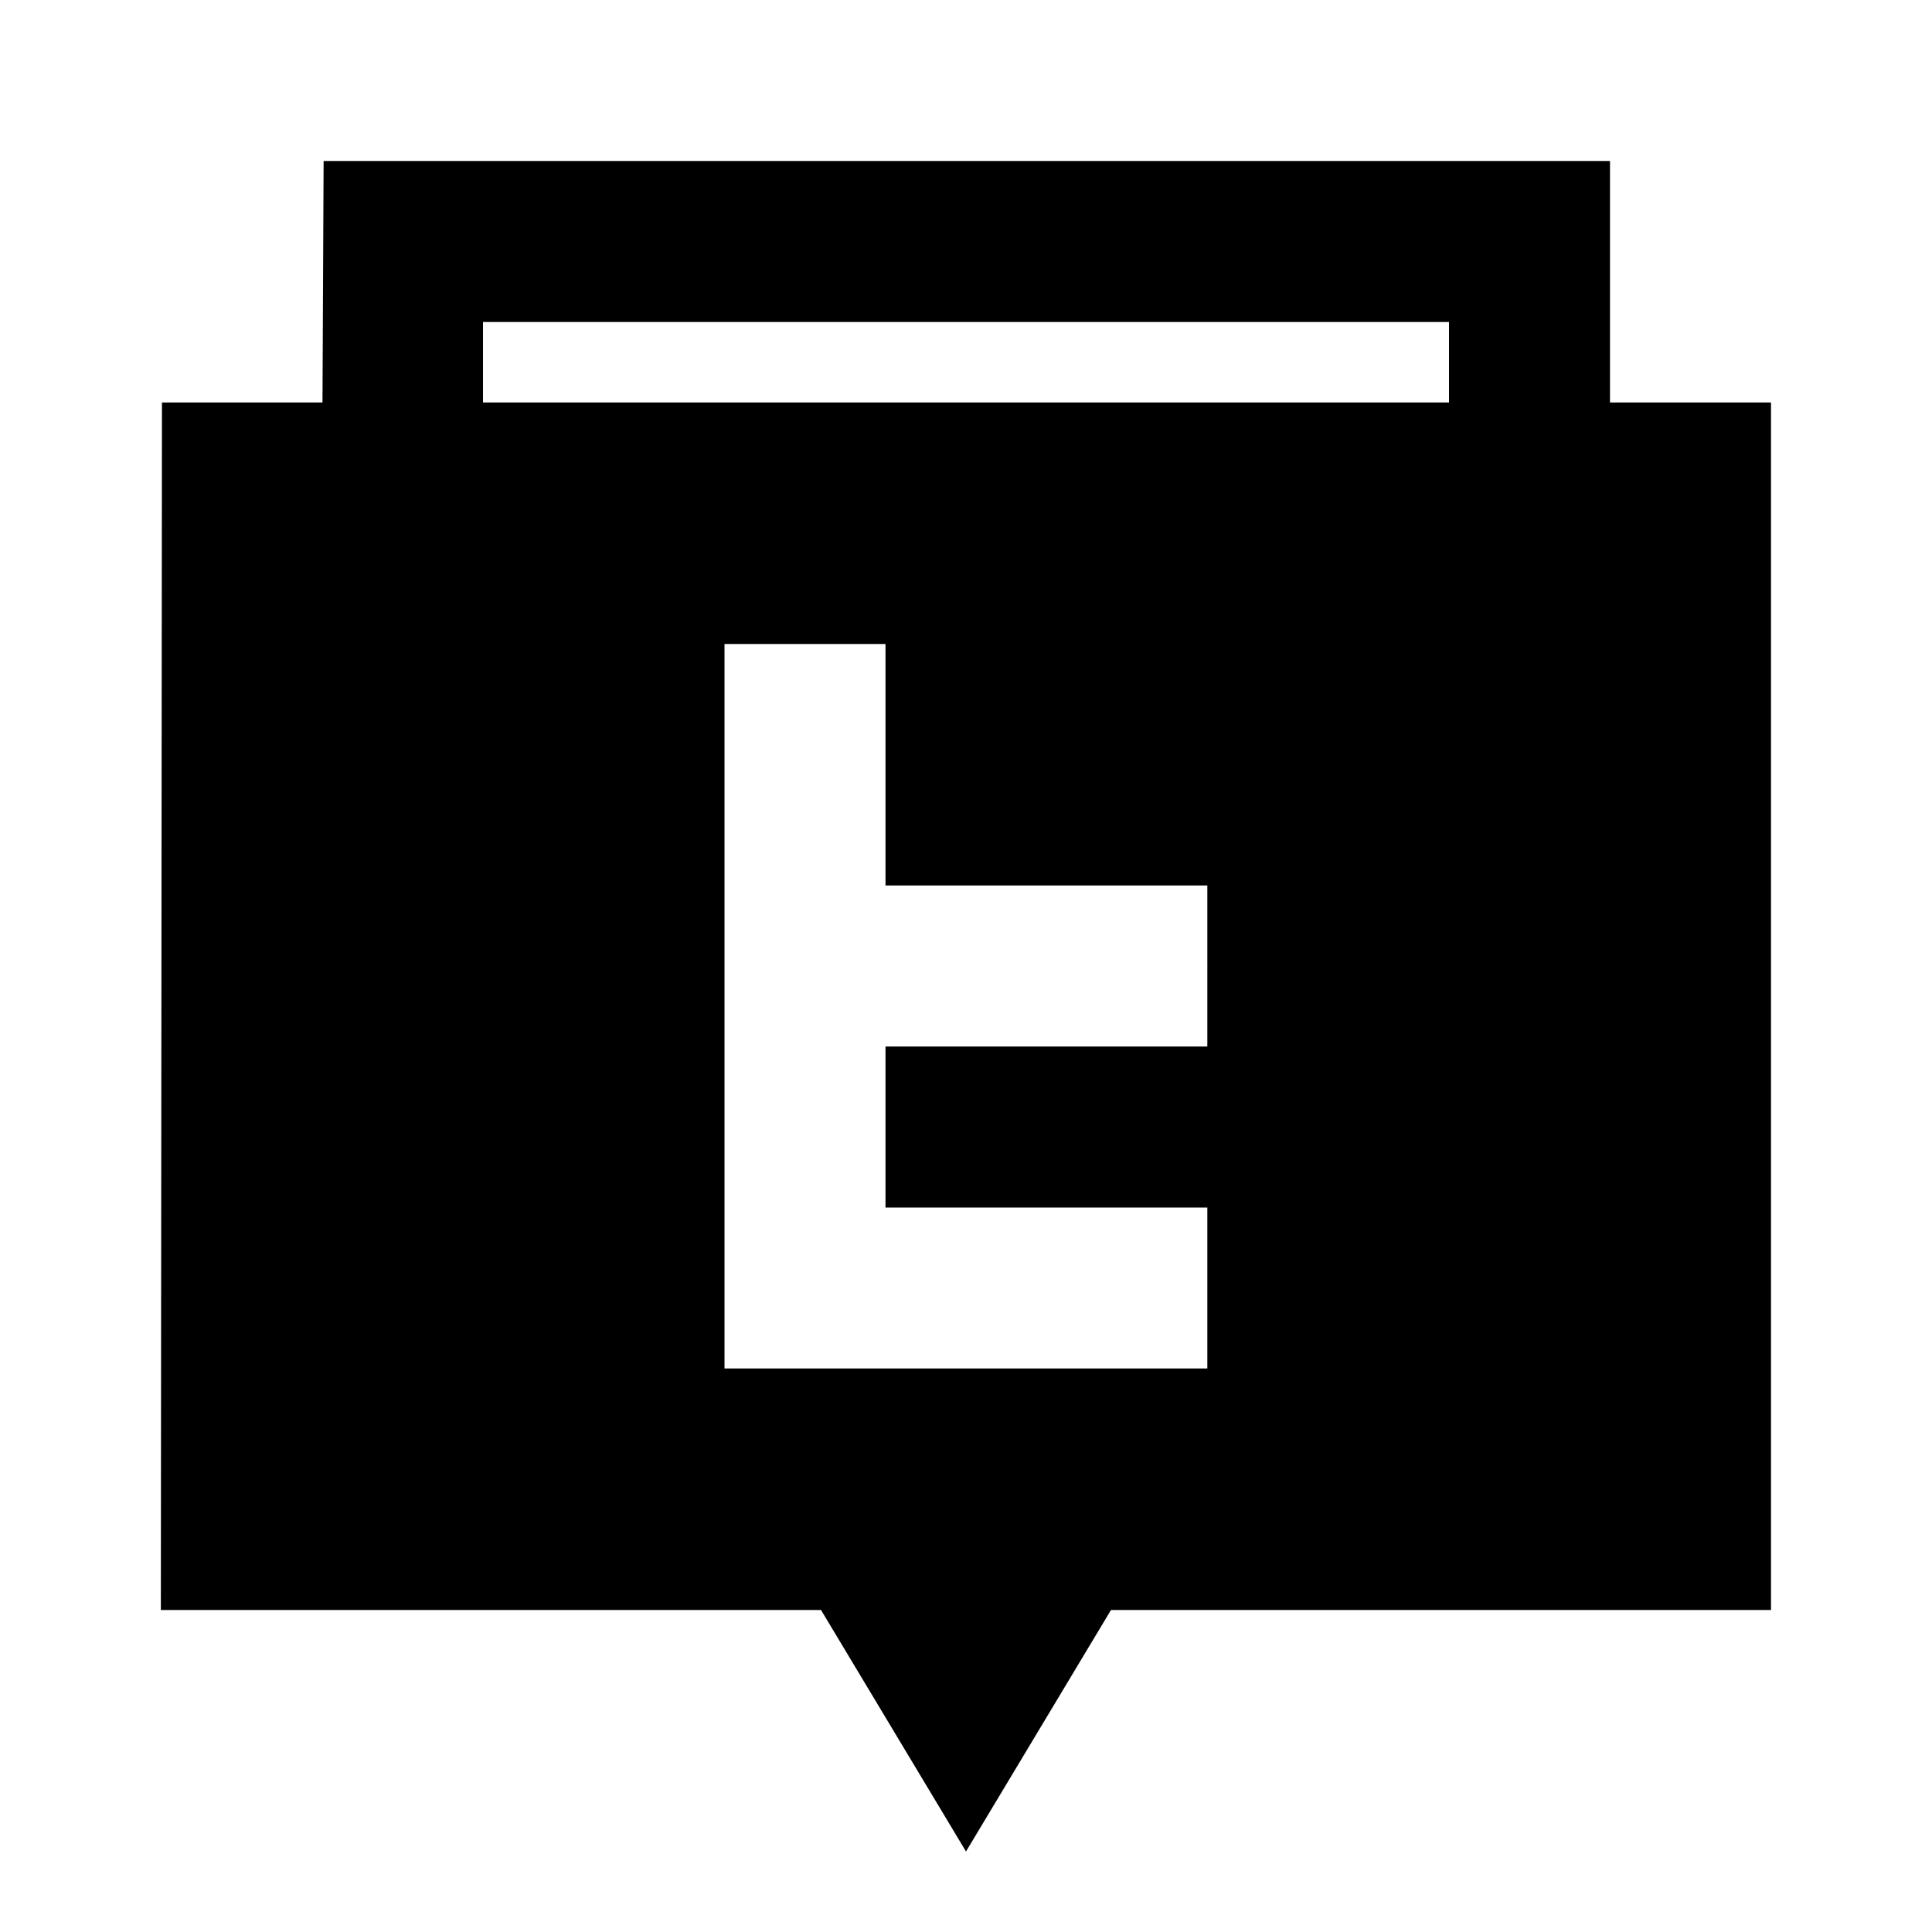 <?xml version="1.0"?>
<svg xmlns="http://www.w3.org/2000/svg" viewBox="0 0 24 24">
    <path d="M 4.02 2 L 4.006 5 L 2.012 5 L 1.998 20 L 6 20 L 10.199 20 L 12 23 L 13.801 20 L 22 20 L 22 5 L 20 5 L 20 2 L 4.02 2 z M 6 4 L 18 4 L 18 5 L 6 5 L 6 4 z M 9 8 L 11 8 L 11 9 L 11 11 L 12.998 11 L 14 11 L 14.998 11 L 14.998 11.996 C 14.998 11.997 15 11.999 15 12 C 15 12.001 14.998 12.003 14.998 12.004 L 14.998 13 L 14 13 L 12.998 13 L 11 13 L 11 15 L 12.998 15 L 14 15 L 14.998 15 L 14.998 15.996 C 14.998 15.997 15 15.999 15 16 C 15 16.001 14.998 16.003 14.998 16.004 L 14.998 17 L 14 17 L 12.998 17 L 9 17 L 9 11 L 9 9 L 9 8 z"/>
</svg>
